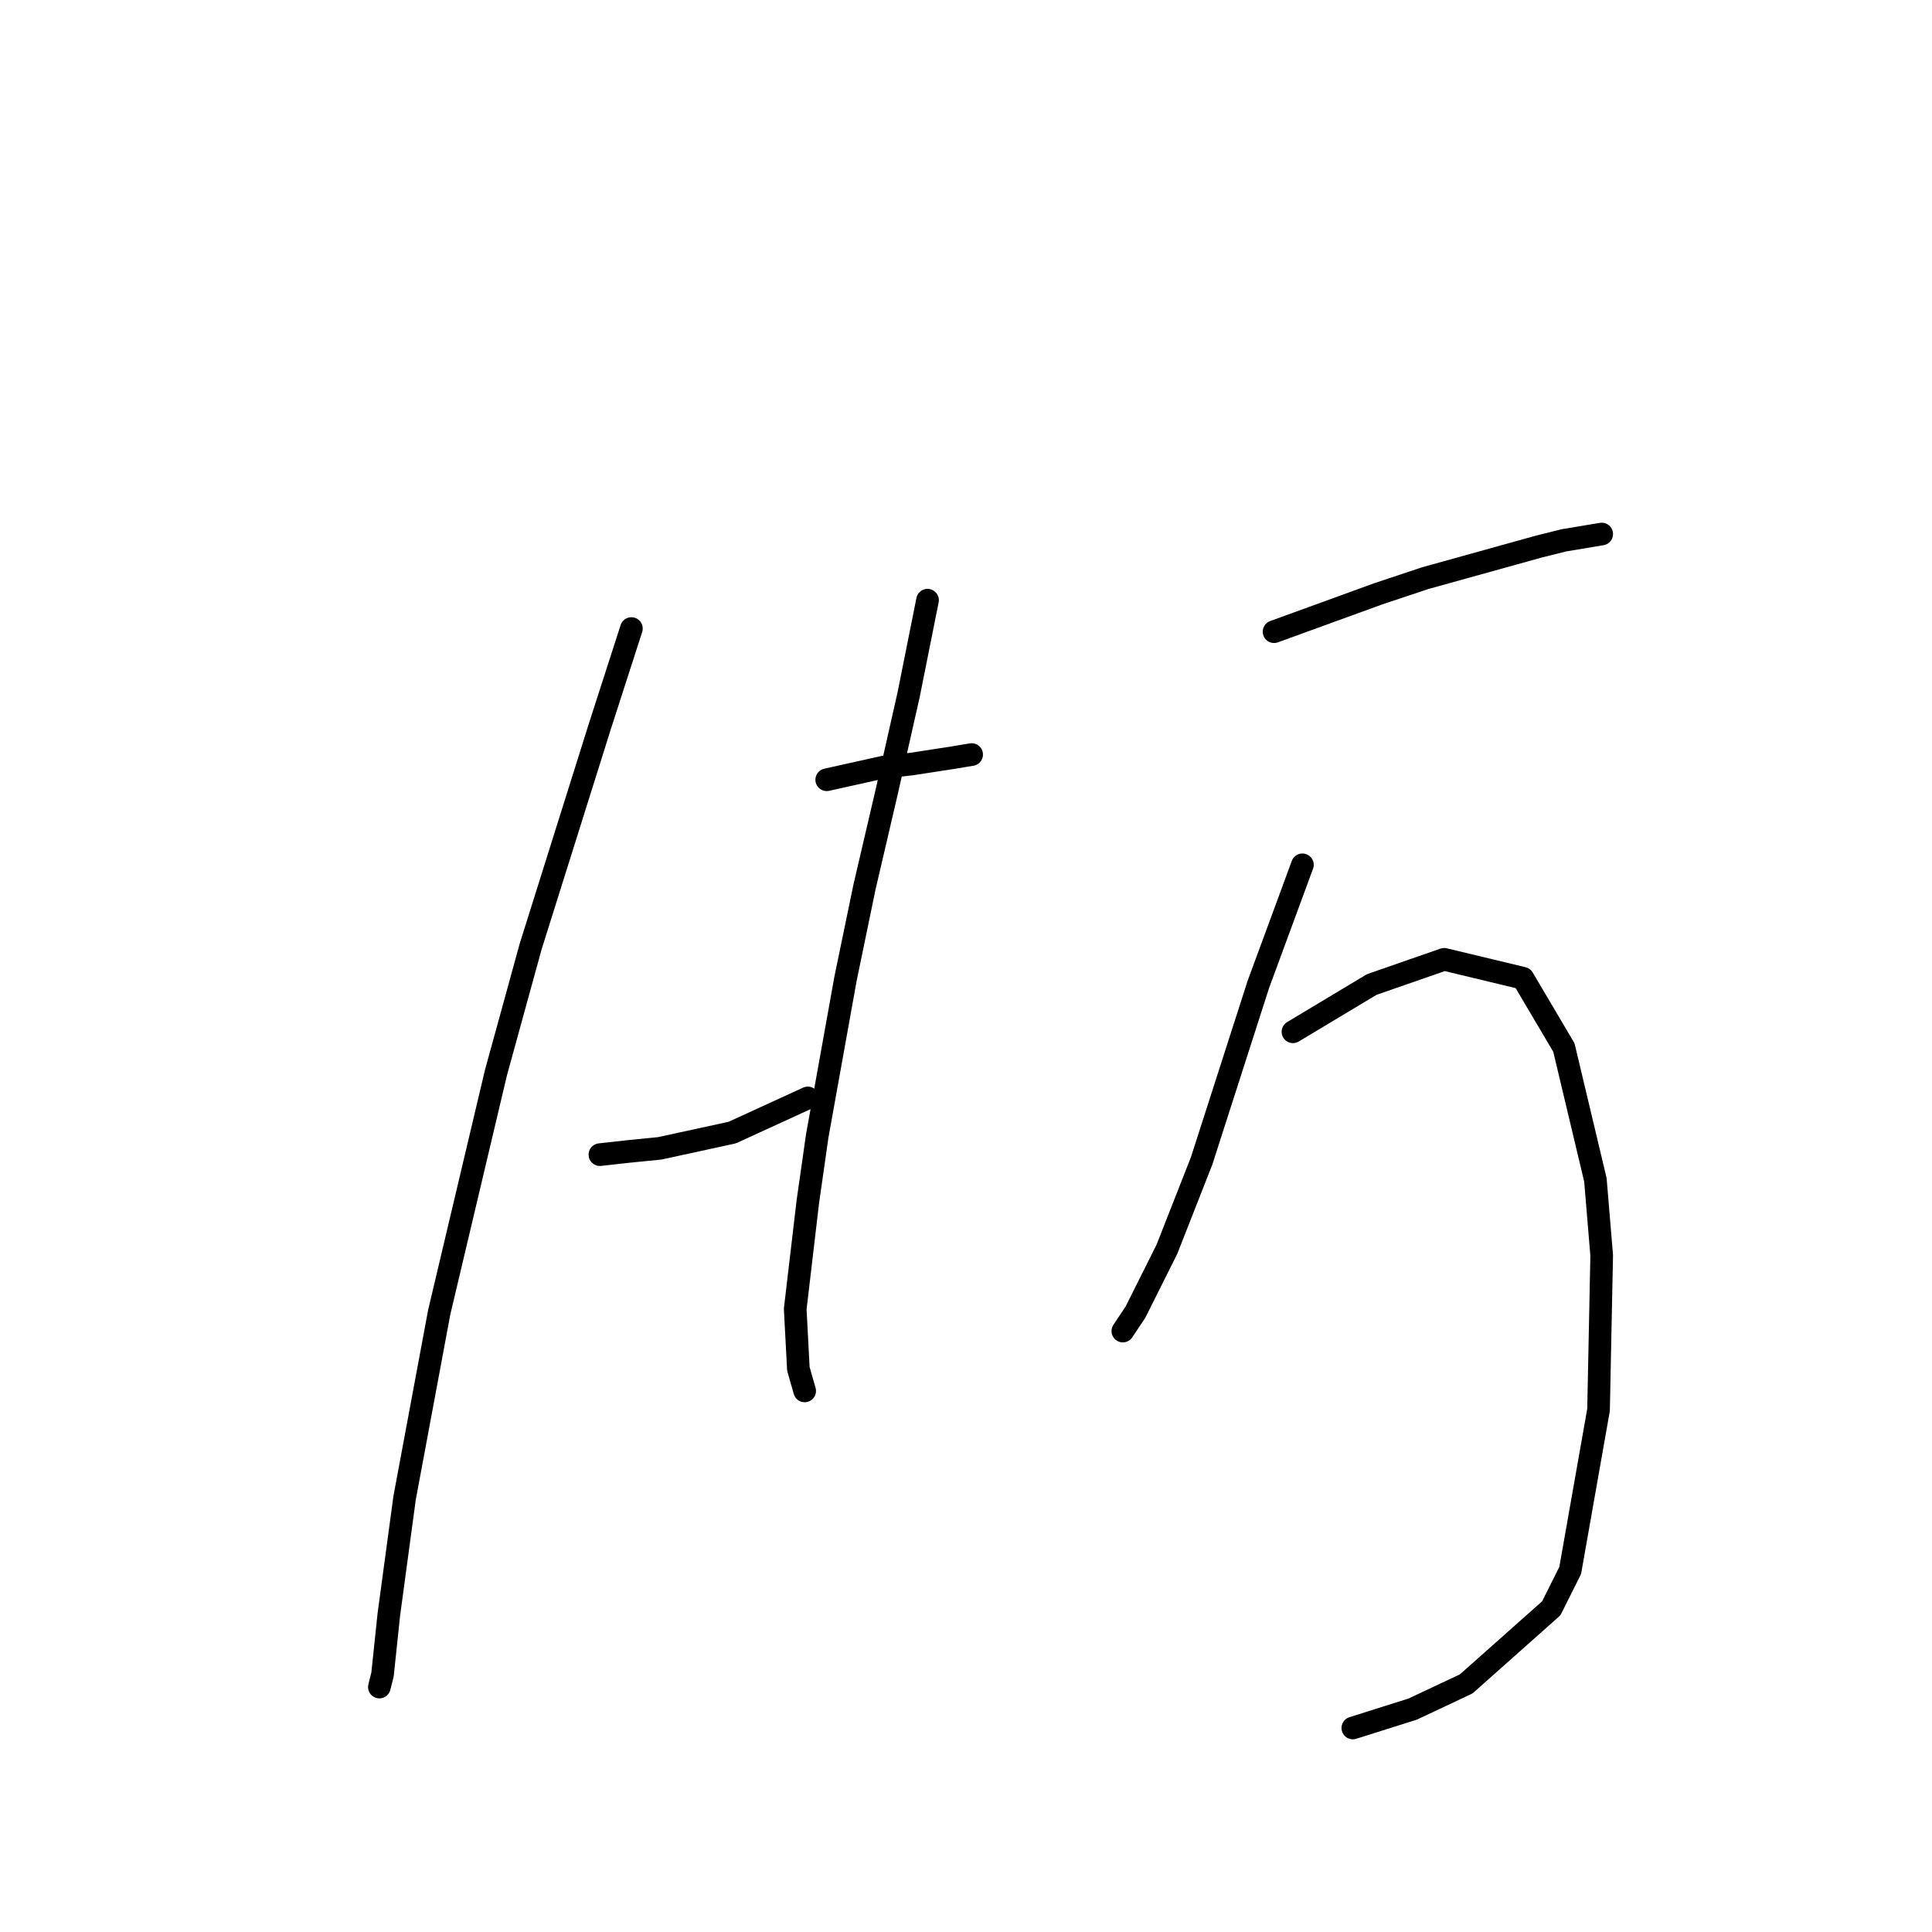 <?xml version="1.0" standalone="no"?>
    <svg width="256" height="256" xmlns="http://www.w3.org/2000/svg" version="1.1">
    <polyline stroke="black" stroke-width="3" stroke-linecap="round" fill="transparent" stroke-linejoin="round" points="83.664 83.285 79.49 96.225 70.306 125.445 65.714 142.143 58.201 173.867 53.609 198.496 51.522 213.941 50.687 221.872 50.269 223.542 50.269 223.542 " />
        <polyline stroke="black" stroke-width="3" stroke-linecap="round" fill="transparent" stroke-linejoin="round" points="109.545 103.321 117.058 101.652 120.815 101.234 126.242 100.399 128.747 99.982 128.747 99.982 " />
        <polyline stroke="black" stroke-width="3" stroke-linecap="round" fill="transparent" stroke-linejoin="round" points="79.49 152.996 83.246 152.578 87.421 152.161 97.022 150.074 107.04 145.482 107.04 145.482 " />
        <polyline stroke="black" stroke-width="3" stroke-linecap="round" fill="transparent" stroke-linejoin="round" points="122.903 79.528 120.398 92.051 117.476 104.991 114.554 117.514 112.049 129.62 108.292 150.491 107.04 159.257 105.37 173.45 105.788 181.381 106.623 184.303 106.623 184.303 " />
        <polyline stroke="black" stroke-width="3" stroke-linecap="round" fill="transparent" stroke-linejoin="round" points="168.82 83.702 182.595 78.693 188.857 76.606 203.884 72.431 207.224 71.597 212.233 70.762 212.233 70.762 " />
        <polyline stroke="black" stroke-width="3" stroke-linecap="round" fill="transparent" stroke-linejoin="round" points="172.577 114.592 169.655 122.523 166.733 130.454 159.219 153.831 154.627 165.519 150.453 173.867 148.783 176.372 148.783 176.372 " />
        <polyline stroke="black" stroke-width="3" stroke-linecap="round" fill="transparent" stroke-linejoin="round" points="171.325 136.716 181.76 130.454 191.361 127.115 201.797 129.62 207.224 138.803 211.398 156.335 212.233 166.354 211.816 186.808 208.059 208.097 205.554 213.106 194.283 223.124 187.187 226.464 179.256 228.968 179.256 228.968 " />
        </svg>